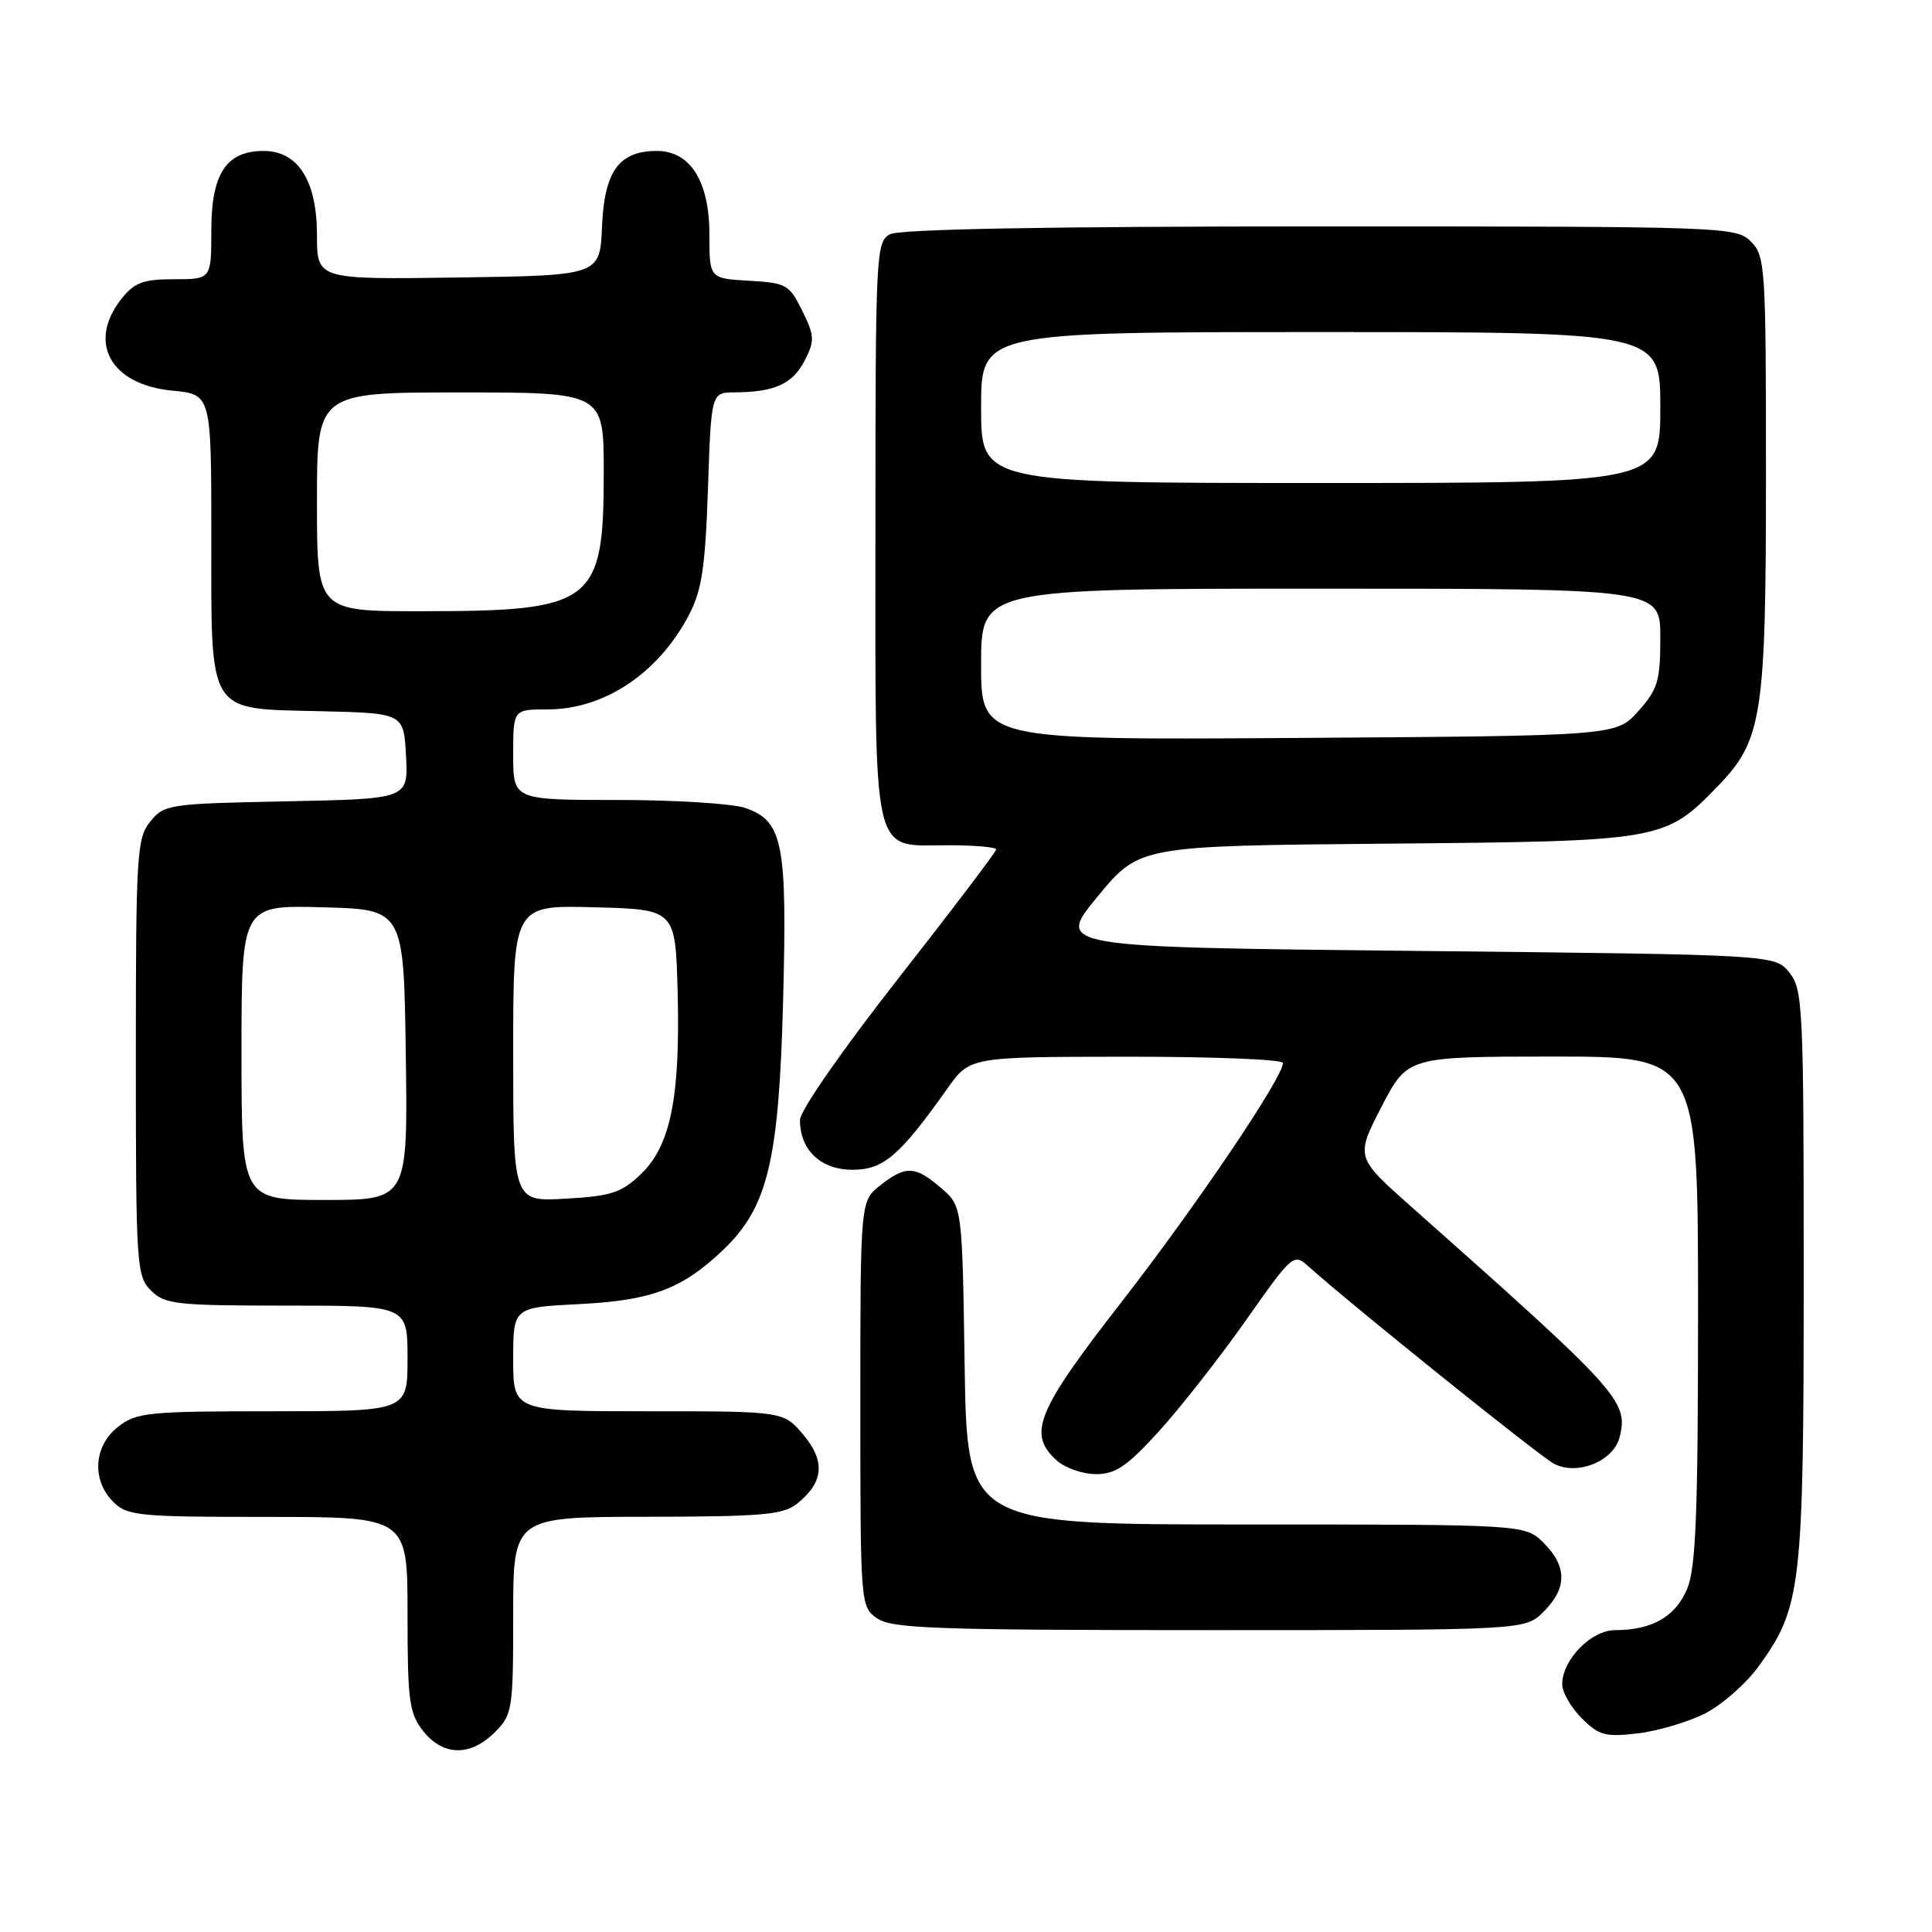 <?xml version="1.0" encoding="UTF-8" standalone="no"?>
<!DOCTYPE svg PUBLIC "-//W3C//DTD SVG 1.1//EN" "http://www.w3.org/Graphics/SVG/1.1/DTD/svg11.dtd" >
<svg xmlns="http://www.w3.org/2000/svg" xmlns:xlink="http://www.w3.org/1999/xlink" version="1.1" viewBox="0 0 256 256">
 <g >
 <path fill="currentColor"
d=" M 65.55 229.55 C 67.90 227.19 68.00 226.56 68.00 214.05 C 68.00 201.00 68.00 201.00 85.75 200.98 C 101.05 200.96 103.80 200.72 105.64 199.23 C 109.15 196.40 109.40 193.63 106.44 190.11 C 103.82 187.00 103.82 187.00 85.91 187.00 C 68.00 187.00 68.00 187.00 68.00 180.12 C 68.00 173.24 68.00 173.24 76.75 172.80 C 86.32 172.32 90.35 170.81 95.75 165.69 C 101.72 160.02 103.20 153.95 103.76 132.77 C 104.32 111.68 103.77 108.81 98.76 107.06 C 97.08 106.48 89.47 106.00 81.85 106.00 C 68.00 106.00 68.00 106.00 68.00 100.00 C 68.00 94.00 68.00 94.00 72.55 94.00 C 80.07 94.00 87.23 89.22 91.28 81.50 C 93.00 78.22 93.45 75.20 93.81 64.75 C 94.24 52.00 94.24 52.00 97.37 51.99 C 102.62 51.96 105.01 50.88 106.60 47.82 C 107.97 45.15 107.95 44.55 106.31 41.19 C 104.60 37.71 104.20 37.48 99.25 37.20 C 94.00 36.90 94.00 36.90 94.00 31.08 C 94.00 24.03 91.47 20.00 87.04 20.00 C 82.03 20.00 80.08 22.68 79.77 30.00 C 79.50 36.50 79.50 36.50 60.75 36.77 C 42.00 37.04 42.00 37.04 42.00 31.16 C 42.00 23.95 39.50 20.00 34.93 20.00 C 29.99 20.00 28.00 23.01 28.00 30.50 C 28.00 37.00 28.00 37.00 23.07 37.00 C 18.94 37.00 17.81 37.43 16.07 39.63 C 11.55 45.39 14.65 50.97 22.81 51.76 C 28.00 52.25 28.00 52.25 28.00 71.02 C 28.00 94.95 27.33 93.88 42.50 94.24 C 53.50 94.50 53.50 94.50 53.80 100.18 C 54.10 105.86 54.10 105.86 37.96 106.18 C 22.39 106.49 21.75 106.58 19.91 108.86 C 18.13 111.06 18.00 113.17 18.00 140.11 C 18.00 167.67 18.09 169.09 20.00 171.00 C 21.83 172.83 23.33 173.00 38.00 173.00 C 54.00 173.00 54.00 173.00 54.00 180.00 C 54.00 187.00 54.00 187.00 36.13 187.00 C 19.58 187.00 18.08 187.15 15.63 189.07 C 12.41 191.61 12.12 196.12 15.00 199.00 C 16.86 200.86 18.33 201.00 35.50 201.00 C 54.00 201.00 54.00 201.00 54.00 213.87 C 54.00 225.37 54.22 227.01 56.07 229.37 C 58.70 232.70 62.32 232.77 65.55 229.55 Z  M 225.95 227.03 C 228.19 225.88 231.38 223.08 233.02 220.81 C 238.70 212.97 239.00 210.36 239.00 168.93 C 239.00 133.30 238.89 131.09 237.09 128.86 C 235.18 126.50 235.18 126.50 187.54 126.00 C 139.91 125.50 139.91 125.50 145.44 118.79 C 150.98 112.08 150.98 112.08 183.74 111.79 C 220.23 111.47 220.60 111.40 227.55 104.24 C 233.52 98.10 234.00 95.01 234.00 62.82 C 234.00 35.33 233.91 33.91 232.00 32.00 C 230.05 30.05 228.67 30.00 174.93 30.00 C 138.89 30.00 119.20 30.36 117.93 31.04 C 116.07 32.03 116.00 33.53 116.00 70.21 C 116.00 114.63 115.39 112.00 125.65 112.00 C 129.14 112.00 132.00 112.25 132.00 112.55 C 132.00 112.86 126.15 120.57 119.00 129.69 C 111.55 139.20 106.00 147.19 106.00 148.41 C 106.00 152.39 108.76 155.00 112.95 155.00 C 117.07 155.00 119.20 153.17 125.53 144.24 C 128.50 140.04 128.50 140.04 149.25 140.02 C 160.66 140.01 170.00 140.38 170.00 140.85 C 170.00 142.78 158.44 159.89 148.57 172.57 C 137.33 187.01 136.12 189.99 140.01 193.51 C 141.12 194.51 143.46 195.33 145.22 195.33 C 147.82 195.33 149.35 194.29 153.57 189.65 C 156.41 186.52 161.58 179.93 165.06 174.99 C 171.32 166.10 171.41 166.03 173.44 167.86 C 179.20 173.02 203.91 192.88 205.89 193.94 C 208.95 195.58 213.80 193.63 214.60 190.45 C 215.80 185.68 214.71 184.48 187.03 159.92 C 179.61 153.34 179.61 153.34 183.05 146.67 C 186.50 140.01 186.50 140.01 205.75 140.00 C 225.00 140.00 225.00 140.00 225.00 173.53 C 225.00 200.58 224.72 207.74 223.55 210.54 C 222.01 214.22 218.90 216.00 214.01 216.00 C 210.84 216.00 207.00 219.93 207.00 223.18 C 207.00 224.23 208.16 226.25 209.58 227.67 C 211.87 229.96 212.73 230.19 217.02 229.68 C 219.68 229.37 223.70 228.17 225.95 227.03 Z  M 204.55 213.55 C 207.66 210.43 207.66 207.57 204.55 204.45 C 202.09 202.00 202.09 202.00 165.12 202.00 C 128.14 202.00 128.14 202.00 127.82 180.91 C 127.50 159.82 127.50 159.82 124.69 157.41 C 121.26 154.46 120.02 154.41 116.63 157.07 C 114.00 159.15 114.00 159.15 114.00 186.02 C 114.00 212.65 114.02 212.90 116.22 214.44 C 118.15 215.79 124.03 216.00 160.27 216.00 C 202.09 216.00 202.09 216.00 204.55 213.55 Z  M 32.00 139.47 C 32.00 119.93 32.00 119.93 42.75 120.22 C 53.50 120.50 53.50 120.50 53.77 139.75 C 54.04 159.00 54.04 159.00 43.02 159.00 C 32.00 159.00 32.00 159.00 32.00 139.47 Z  M 68.00 139.58 C 68.00 119.93 68.00 119.93 78.75 120.22 C 89.50 120.50 89.50 120.50 89.79 131.42 C 90.15 145.39 88.86 151.80 84.93 155.57 C 82.34 158.05 80.99 158.49 74.97 158.83 C 68.00 159.23 68.00 159.23 68.00 139.58 Z  M 42.00 66.50 C 42.00 52.00 42.00 52.00 61.00 52.00 C 80.00 52.00 80.00 52.00 80.00 62.55 C 80.00 79.99 78.70 80.99 55.75 80.99 C 42.00 81.00 42.00 81.00 42.00 66.50 Z  M 130.00 88.03 C 130.00 78.00 130.00 78.00 175.00 78.00 C 220.00 78.00 220.00 78.00 220.00 84.48 C 220.00 90.24 219.67 91.34 217.08 94.23 C 214.17 97.50 214.17 97.50 172.08 97.78 C 130.00 98.06 130.00 98.06 130.00 88.03 Z  M 130.00 54.00 C 130.00 44.00 130.00 44.00 175.00 44.00 C 220.00 44.00 220.00 44.00 220.00 54.00 C 220.00 64.00 220.00 64.00 175.00 64.00 C 130.00 64.00 130.00 64.00 130.00 54.00 Z "/>
</g>
</svg>